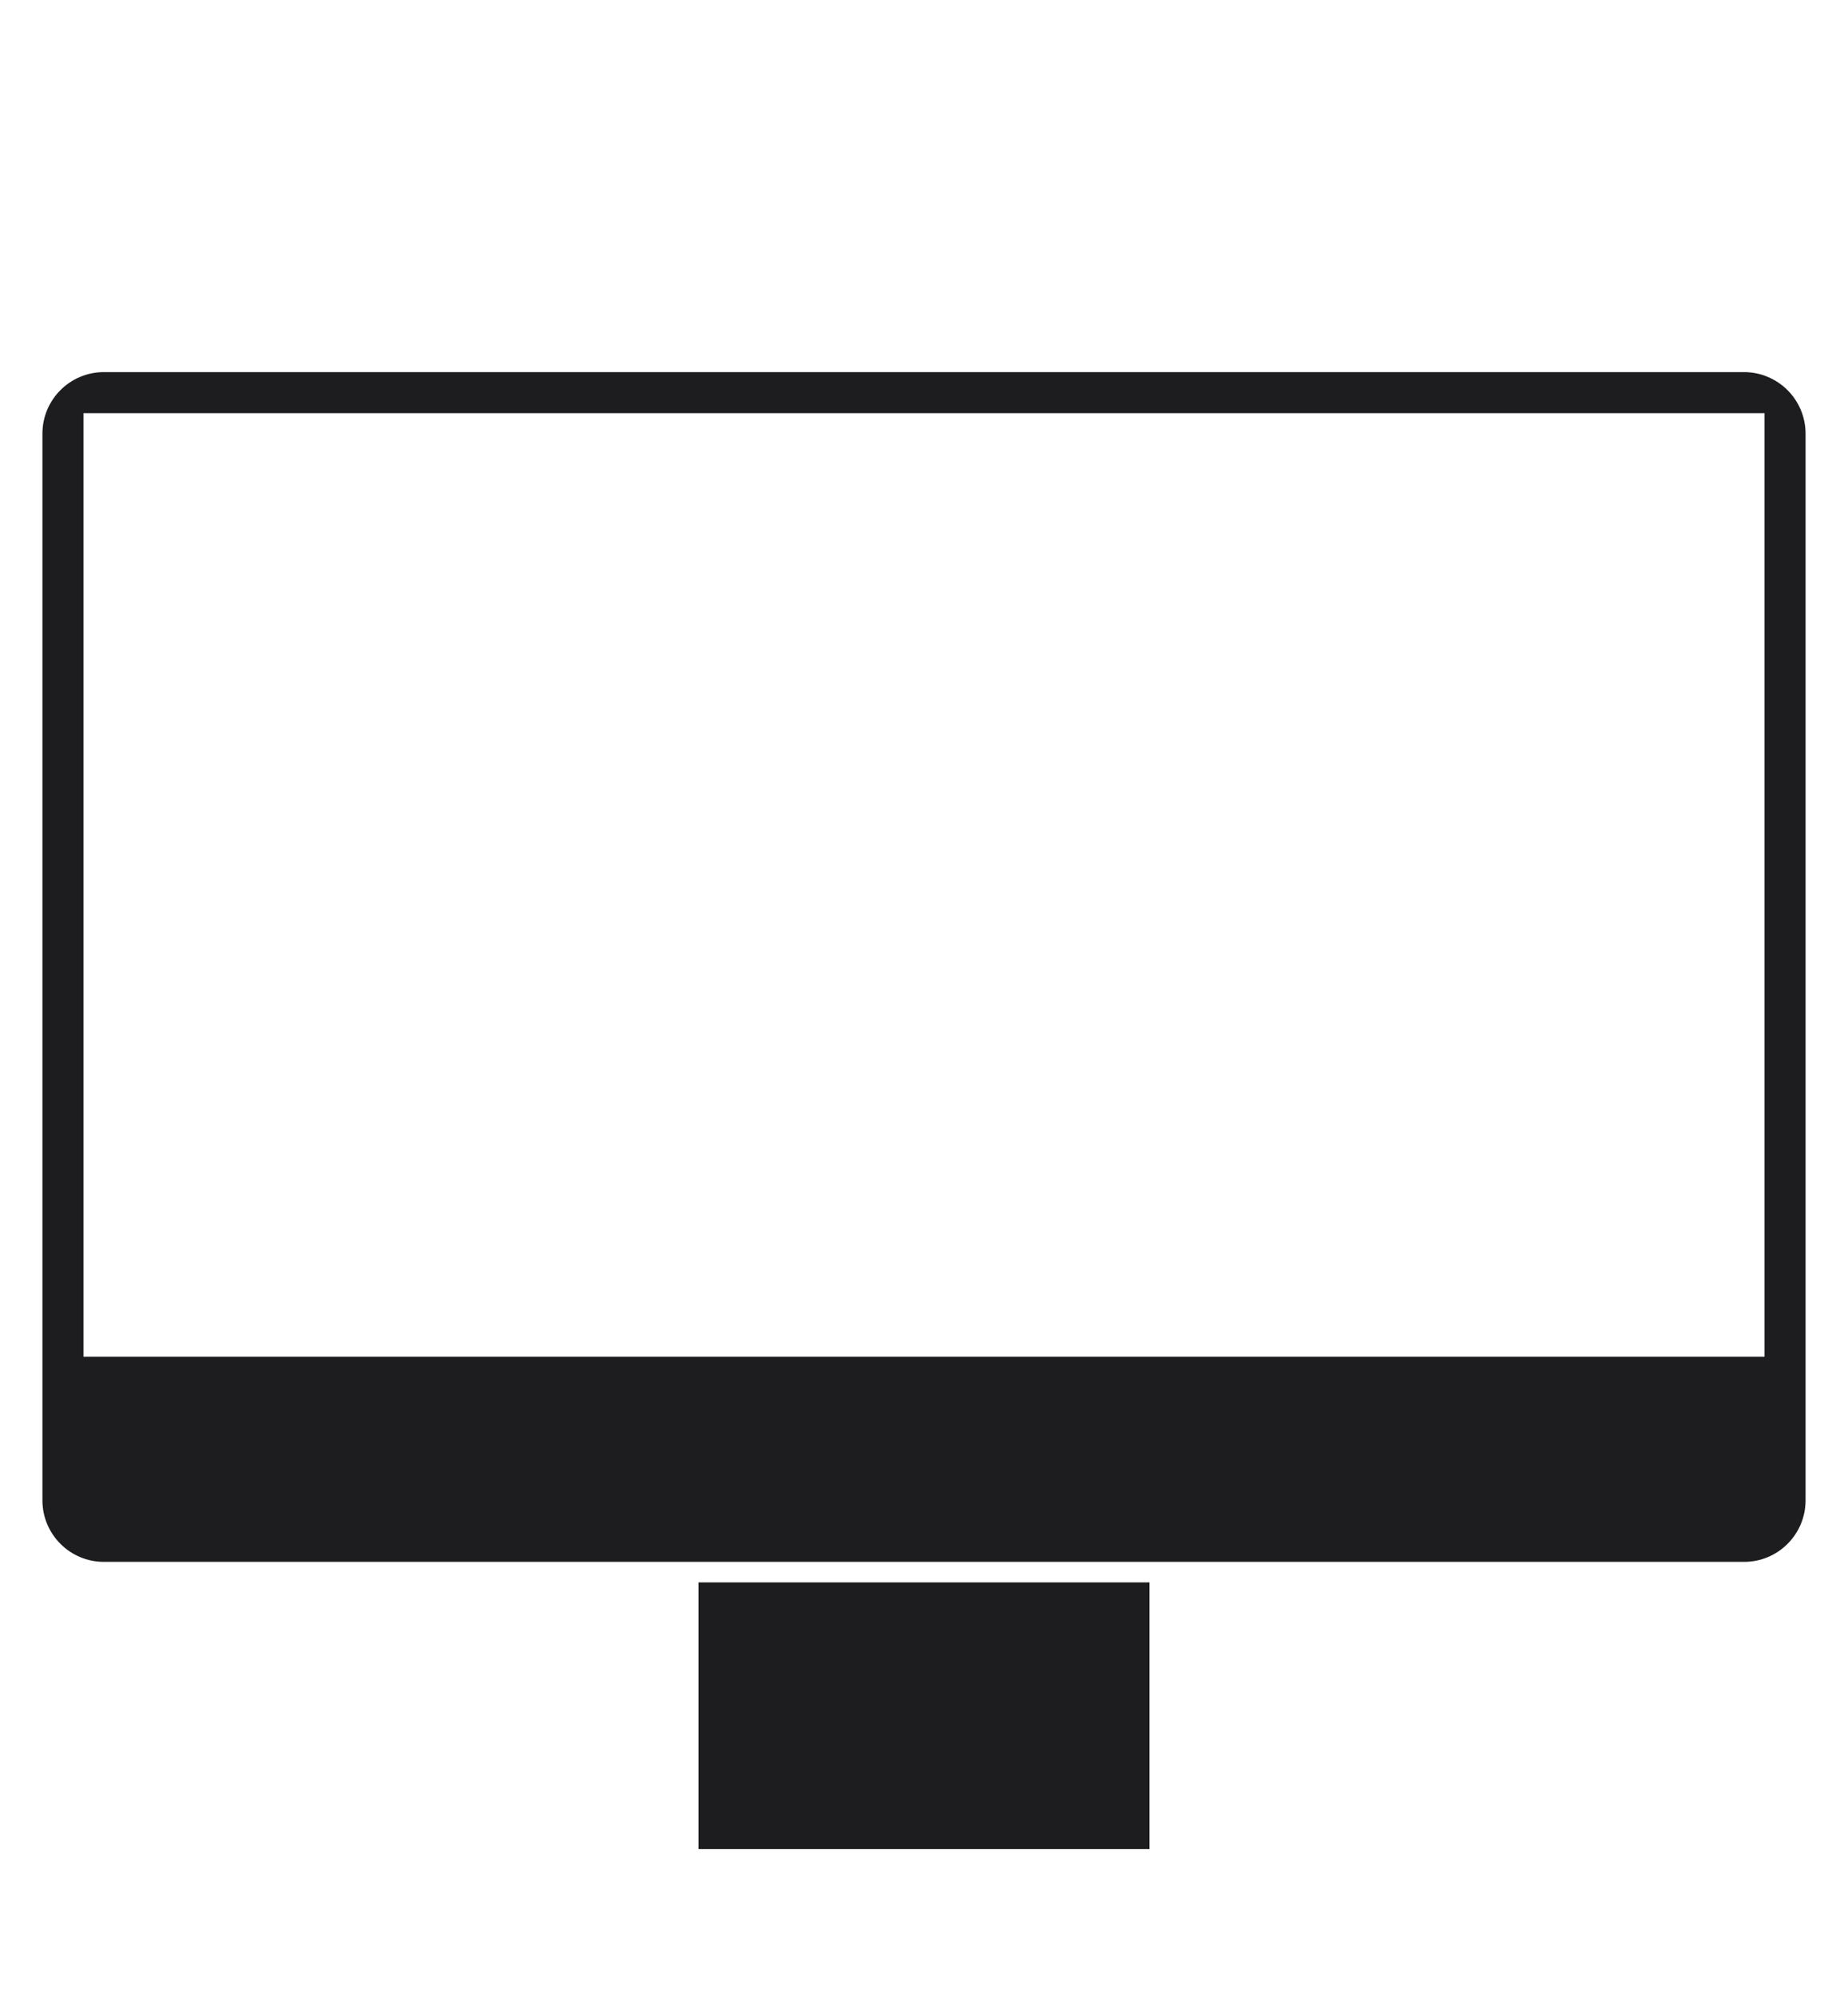 <svg width="50" height="54" viewBox="0 0 50 54" fill="none" xmlns="http://www.w3.org/2000/svg">
<g clip-path="url(#clip0_1_2)">
<path d="M47.188 10.062H2.812C1.893 10.062 1.148 10.807 1.148 11.726V40.57C1.148 41.489 1.893 42.234 2.812 42.234H47.188C48.107 42.234 48.852 41.489 48.852 40.57V11.726C48.852 11.285 48.676 10.862 48.364 10.55C48.052 10.238 47.629 10.062 47.188 10.062ZM31.102 42.789V50H18.898V42.789H31.102ZM47.742 11.172V36.688H2.258V11.172H47.742Z" fill="#1D1D1F"/>
</g>
<defs>
<clipPath id="clip0_1_2">
<rect width="50" height="54" fill="white"/>
</clipPath>
</defs>
</svg>

